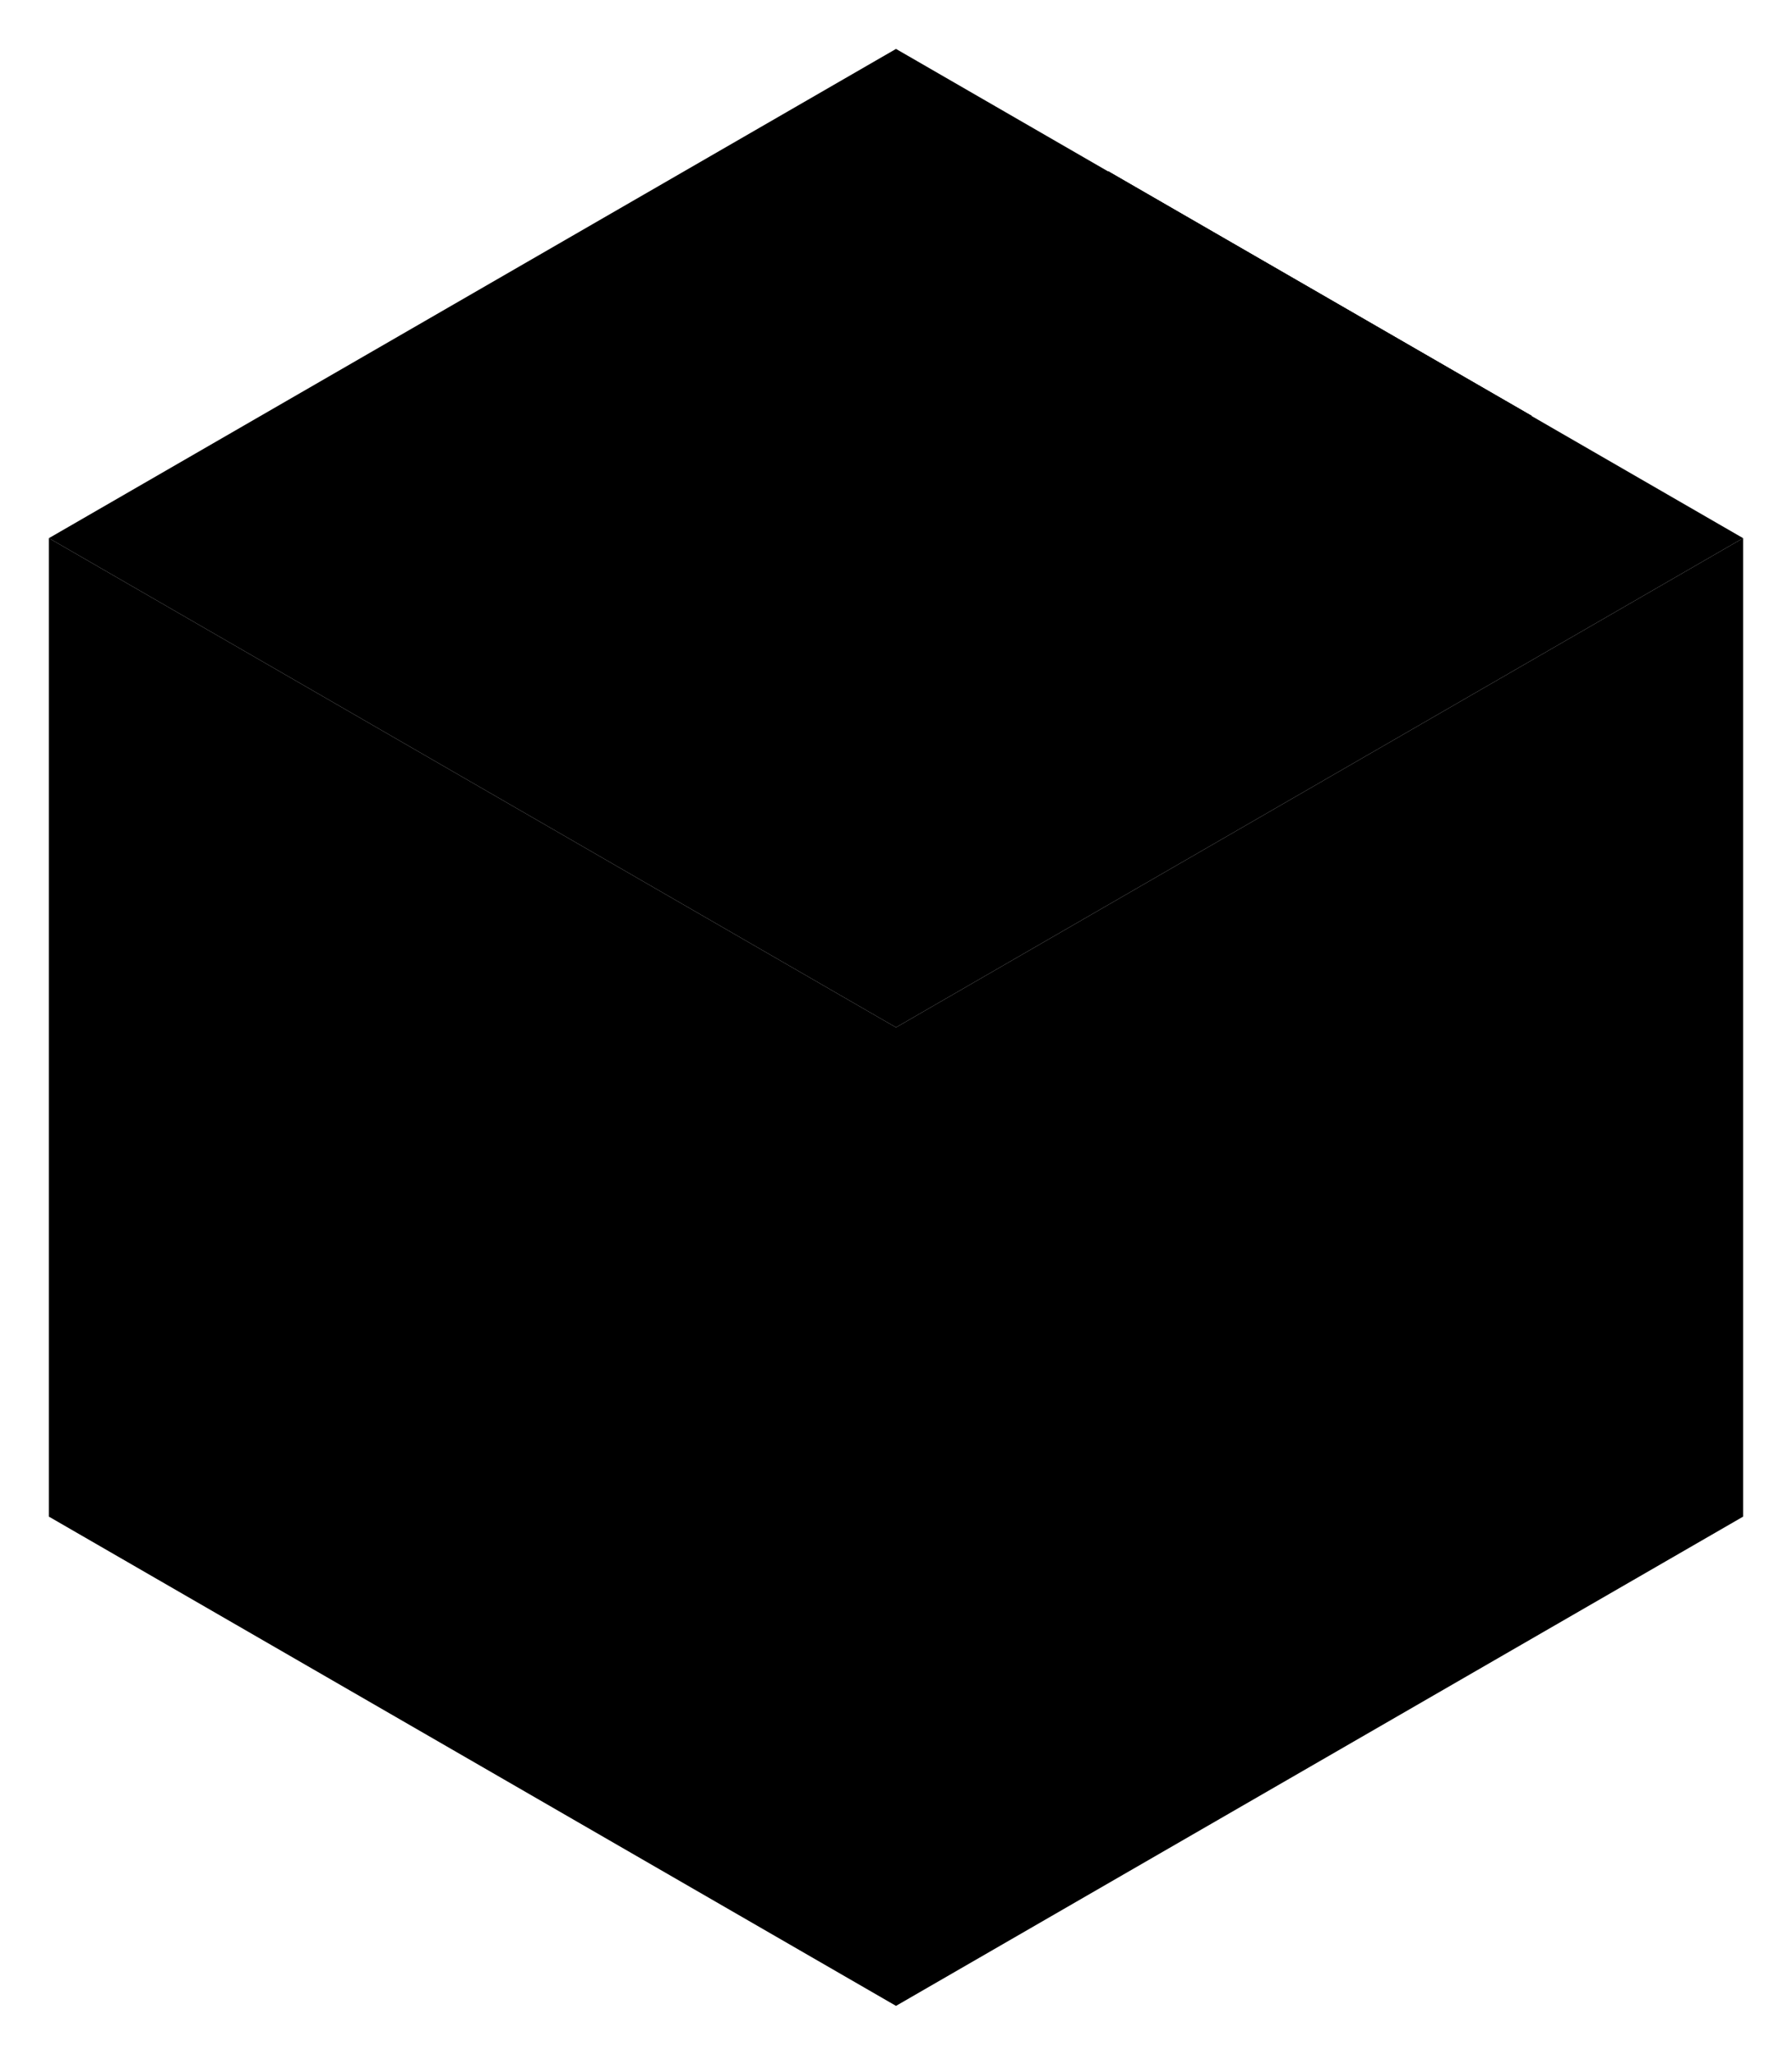 <svg xmlns="http://www.w3.org/2000/svg" viewBox="0 0 73.28 84">
	<defs>
		<style>
			.cls-1,.cls-5{fill:#4a46c8;}.cls-1,.cls-2,.cls-3,.cls-4,.cls-5,.cls-6{stroke:#262626;stroke-linejoin:round;}.cls-1,.cls-2,.cls-4,.cls-5,.cls-6{stroke-linecap:round;}.cls-1,.cls-2,.cls-3{stroke-width:4px;}.cls-2,.cls-6{fill:#ffbd56;}.cls-3{fill:#da85e3;stroke-linecap:square;}.cls-4,.cls-5,.cls-6{stroke-width:2px;}
		</style>
	</defs>
	<g id="C">
		<polygon class="hC" points="71.28 22 36.64 42 36.64 82 71.28 62 71.28 22" />
	</g>
	<g id="B">
		<polygon class="hB" points="2 22 2 62 36.64 82 36.64 42 2 22" />
	</g>
	<g id="A">
		<polygon class="hA" points="71.28 22 36.64 2 2 22 36.64 42 71.28 22" />
		<path class="hblk" d="M27.76,20c0,3.91,5.48,7.08,12.25,7.08A17.69,17.69,0,0,0,48.68,25h0L66,15,48.68,5l-17.1,9.86-.23.13h0C29.14,16.27,27.76,18,27.76,20Z" transform="translate(-3.36 2)" />
		<path data-name="hC" class="hC" d="M31.58,21.54l-.23.13h0a9.21,9.21,0,0,0-2.14,1.66A4.89,4.89,0,0,1,27.76,20c0-1.95,1.38-3.71,3.6-5h0l.23-.13L48.68,5v6.68Z" transform="translate(-3.36 2)" />
		<polygon class="hB" points="45.31 7 62.63 17 56.91 20.36 45.31 13.67 45.31 7" />
	</g>
</svg>
